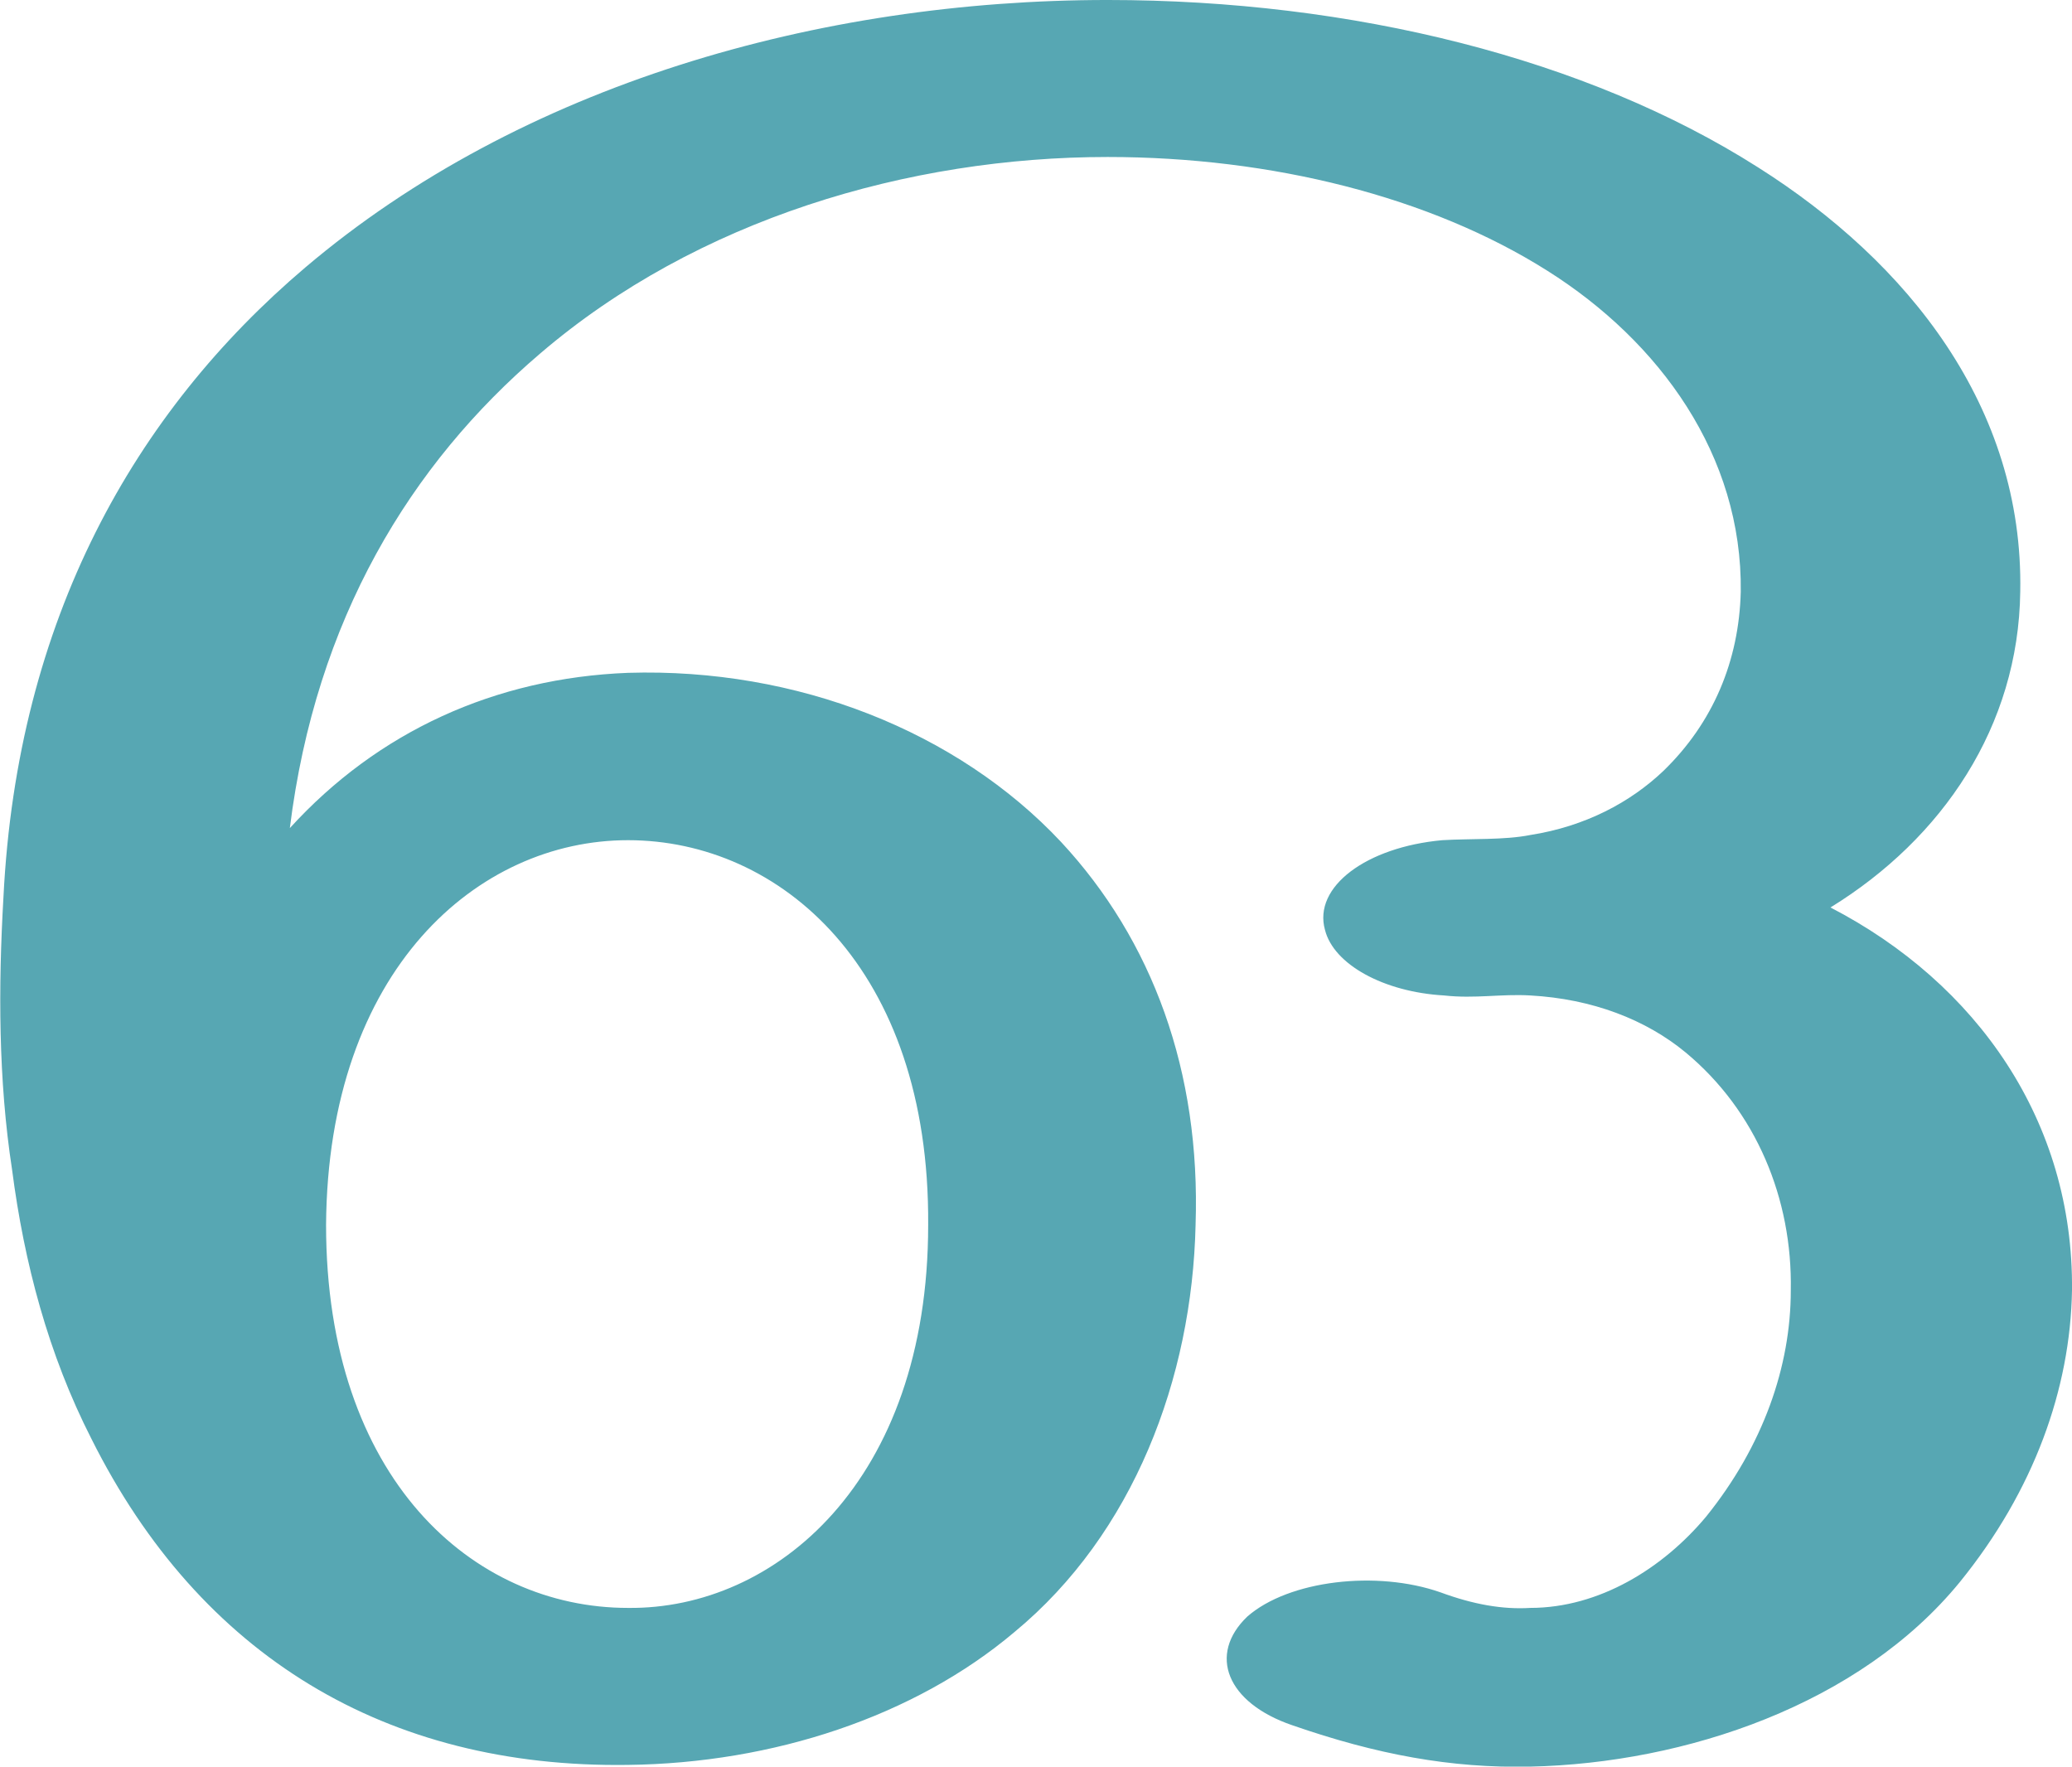 <?xml version="1.0" encoding="UTF-8"?>
<!DOCTYPE svg PUBLIC "-//W3C//DTD SVG 1.1//EN" "http://www.w3.org/Graphics/SVG/1.1/DTD/svg11.dtd">
<!-- Creator: CorelDRAW X8 -->
<svg xmlns="http://www.w3.org/2000/svg" xml:space="preserve" width="1201px" height="1024px" version="1.1" style="shape-rendering:geometricPrecision; text-rendering:geometricPrecision; image-rendering:optimizeQuality; fill-rule:evenodd; clip-rule:evenodd"
viewBox="0 0 1201 1024"
 xmlns:xlink="http://www.w3.org/1999/xlink">
 <defs>
  <style type="text/css">
   <![CDATA[
    .fil0 {fill:#57A7B3;fill-rule:nonzero}
   ]]>
  </style>
 </defs>
 <g id="Layer_x0020_1">
  <path class="fil0" d="M693 710c-2,89 -36,179 -105,236 -58,49 -140,76 -224,77 -140,2 -248,-63 -311,-189 -25,-49 -39,-102 -46,-156 -8,-52 -8,-106 -5,-158 8,-161 76,-281 175,-365 125,-106 298,-155 465,-155 142,0 278,34 377,97 87,55 154,139 152,246 -1,78 -45,143 -110,183 85,44 141,124 140,222 -1,57 -22,116 -65,169 -58,71 -159,105 -249,107 -46,1 -89,-7 -138,-24 -38,-13 -49,-41 -26,-63 24,-21 75,-27 112,-14 19,7 36,10 52,9 40,0 77,-23 102,-53 33,-41 49,-87 49,-131 1,-53 -20,-104 -61,-138 -23,-19 -54,-31 -90,-33 -17,-1 -32,2 -50,0 -35,-2 -64,-18 -69,-38 -7,-25 24,-48 68,-52 17,-1 36,0 51,-3 32,-5 58,-19 77,-37 29,-28 44,-64 45,-104 1,-79 -47,-145 -112,-186 -68,-43 -160,-66 -255,-66 -115,0 -238,36 -329,114 -75,64 -130,154 -145,275 51,-56 119,-87 196,-90 98,-3 191,34 251,98 53,57 81,133 78,222zm-504 0c0,147 85,222 175,222 85,1 174,-73 174,-222 1,-149 -86,-223 -174,-223 -87,0 -174,75 -175,223z"/>
 </g>
</svg>
